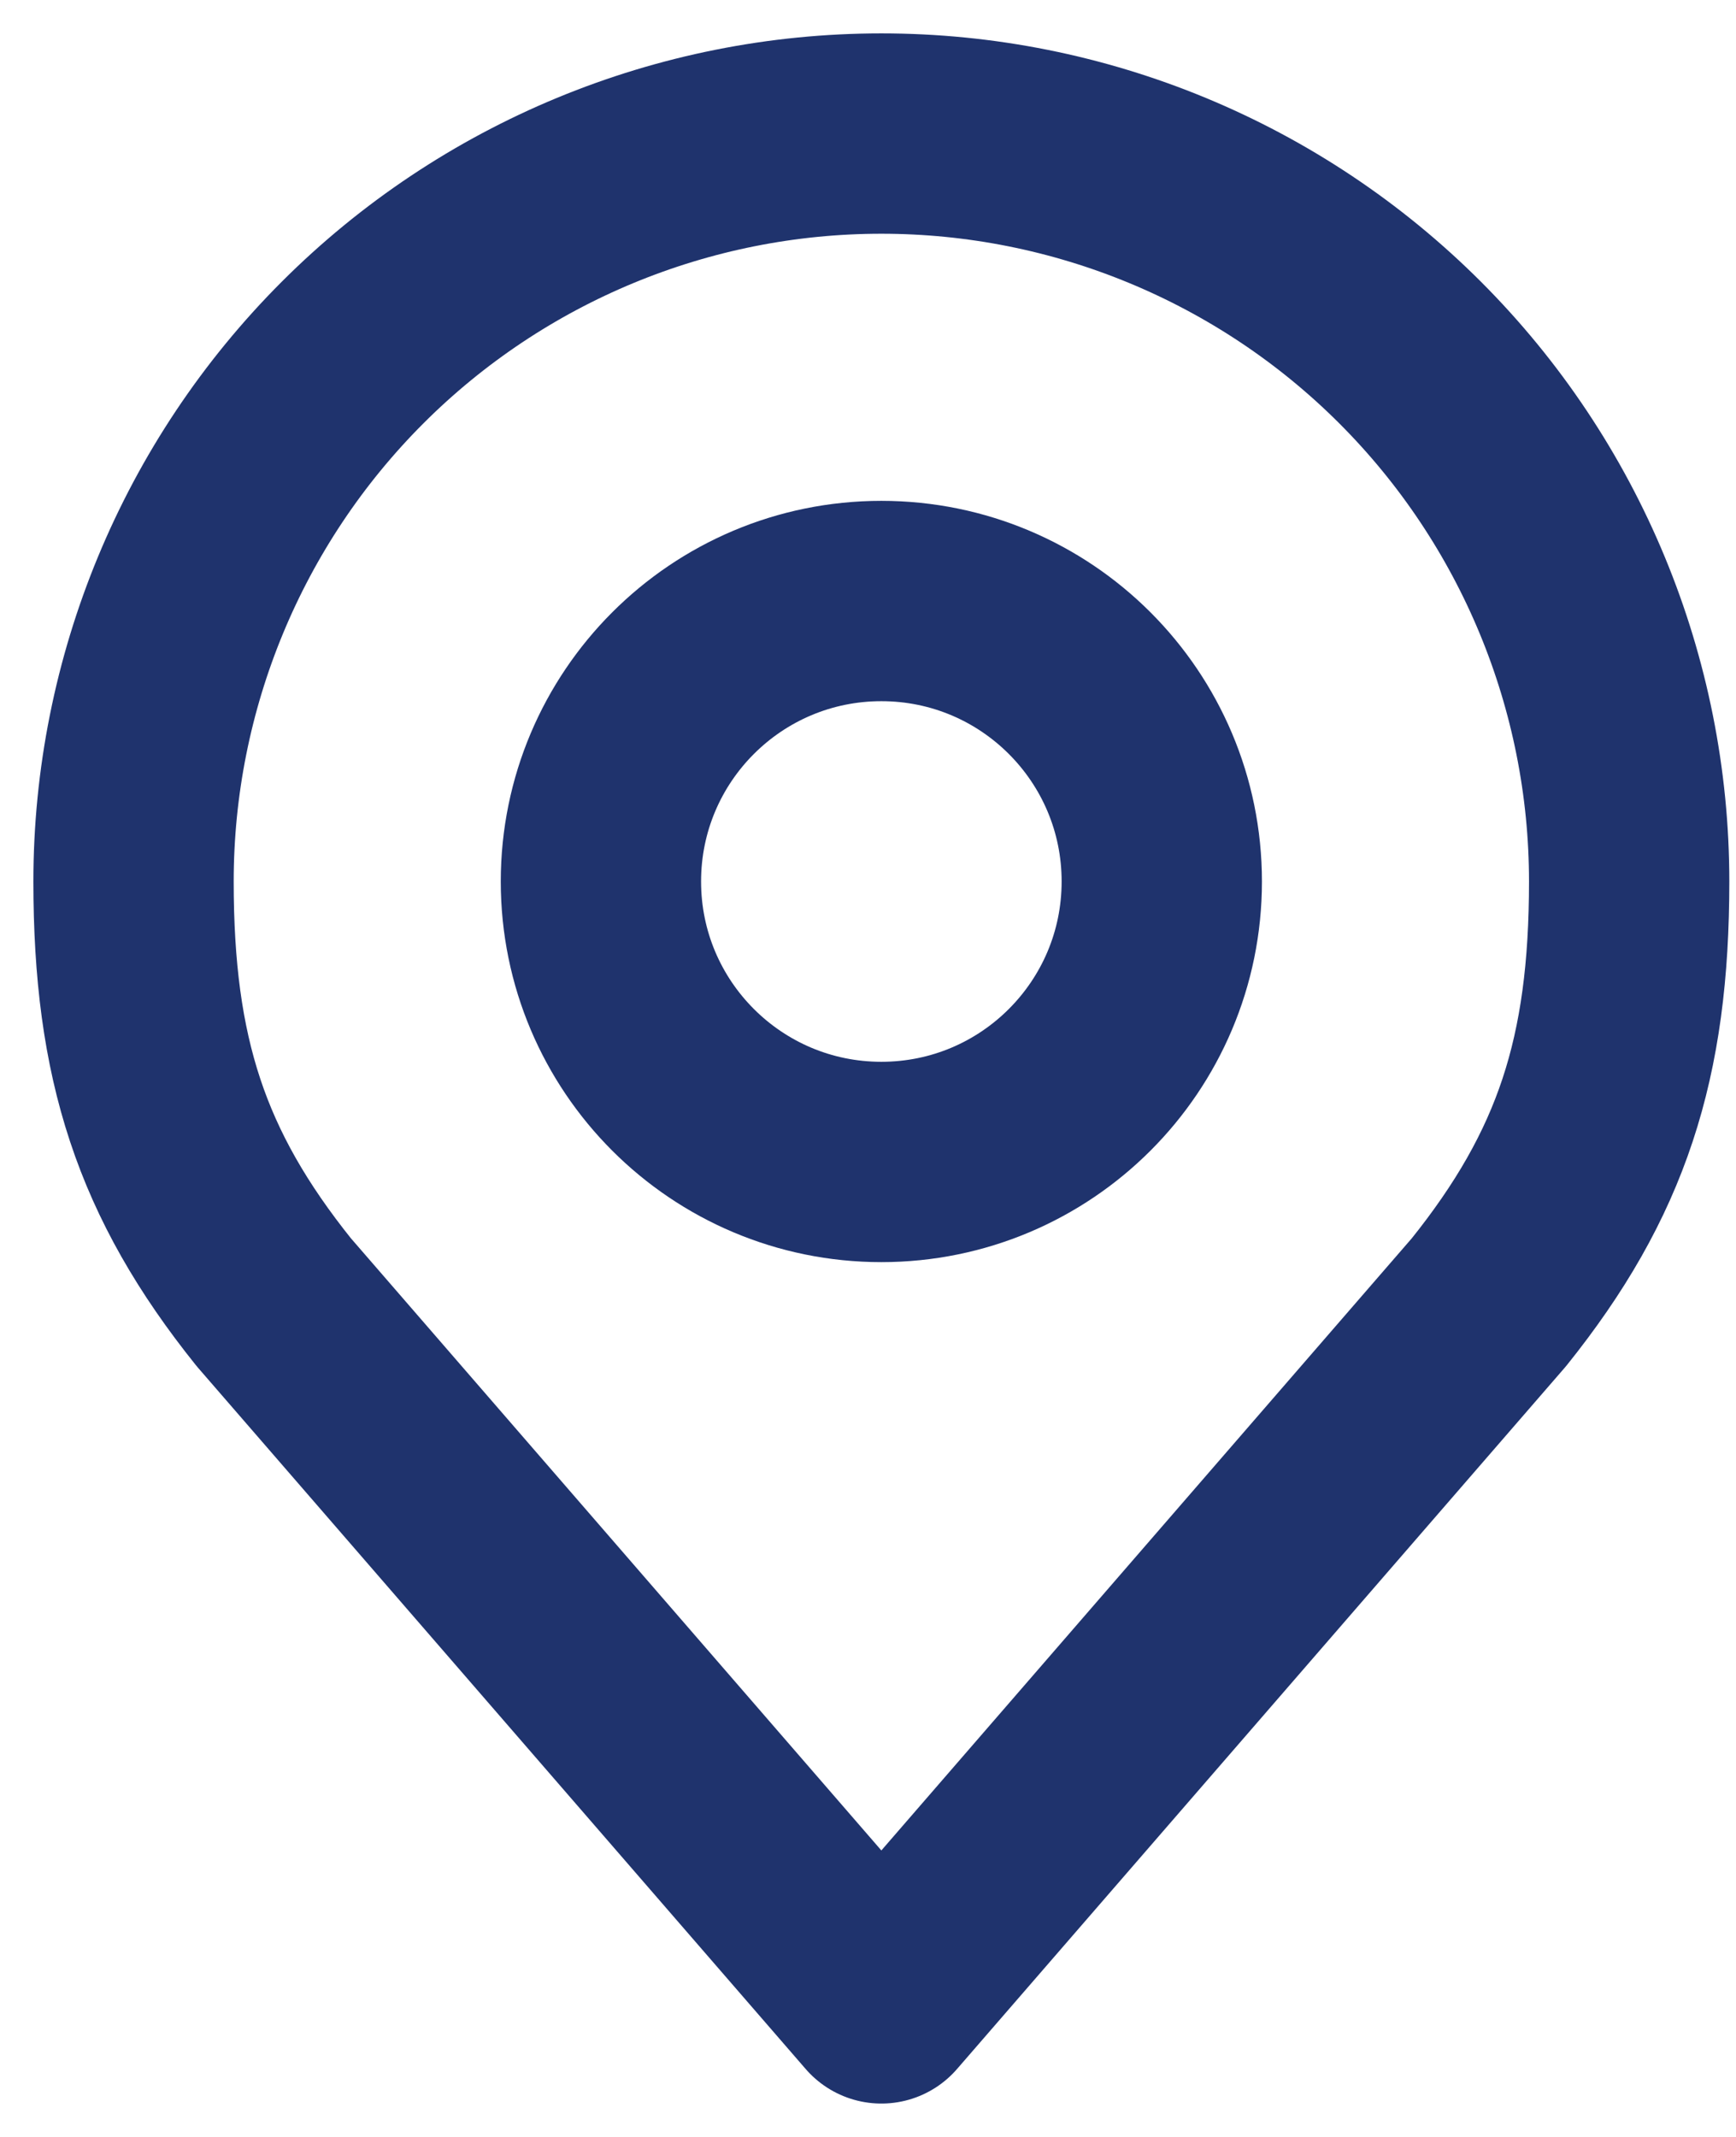 <svg width="13" height="16" viewBox="0 0 13 16" fill="none" xmlns="http://www.w3.org/2000/svg">
<path d="M6.6 8.7C7.76 8.7 8.7 7.76 8.7 6.6C8.7 5.44 7.76 4.5 6.6 4.5C5.44 4.5 4.5 5.44 4.5 6.6C4.5 7.76 5.44 8.7 6.6 8.7Z" stroke="#1F336D" stroke-width="1.5" stroke-linecap="round" stroke-linejoin="round"/>
<path d="M6.6 1C5.115 1 3.69 1.59 2.64 2.64C1.59 3.69 1 5.115 1 6.6C1 7.924 1.281 8.791 2.05 9.75L6.6 15L11.15 9.75C11.919 8.791 12.2 7.924 12.2 6.6C12.2 5.115 11.61 3.69 10.56 2.64C9.51 1.59 8.085 1 6.6 1V1Z" stroke="#1F336D" stroke-width="1.5" stroke-linecap="round" stroke-linejoin="round"/>
</svg>
